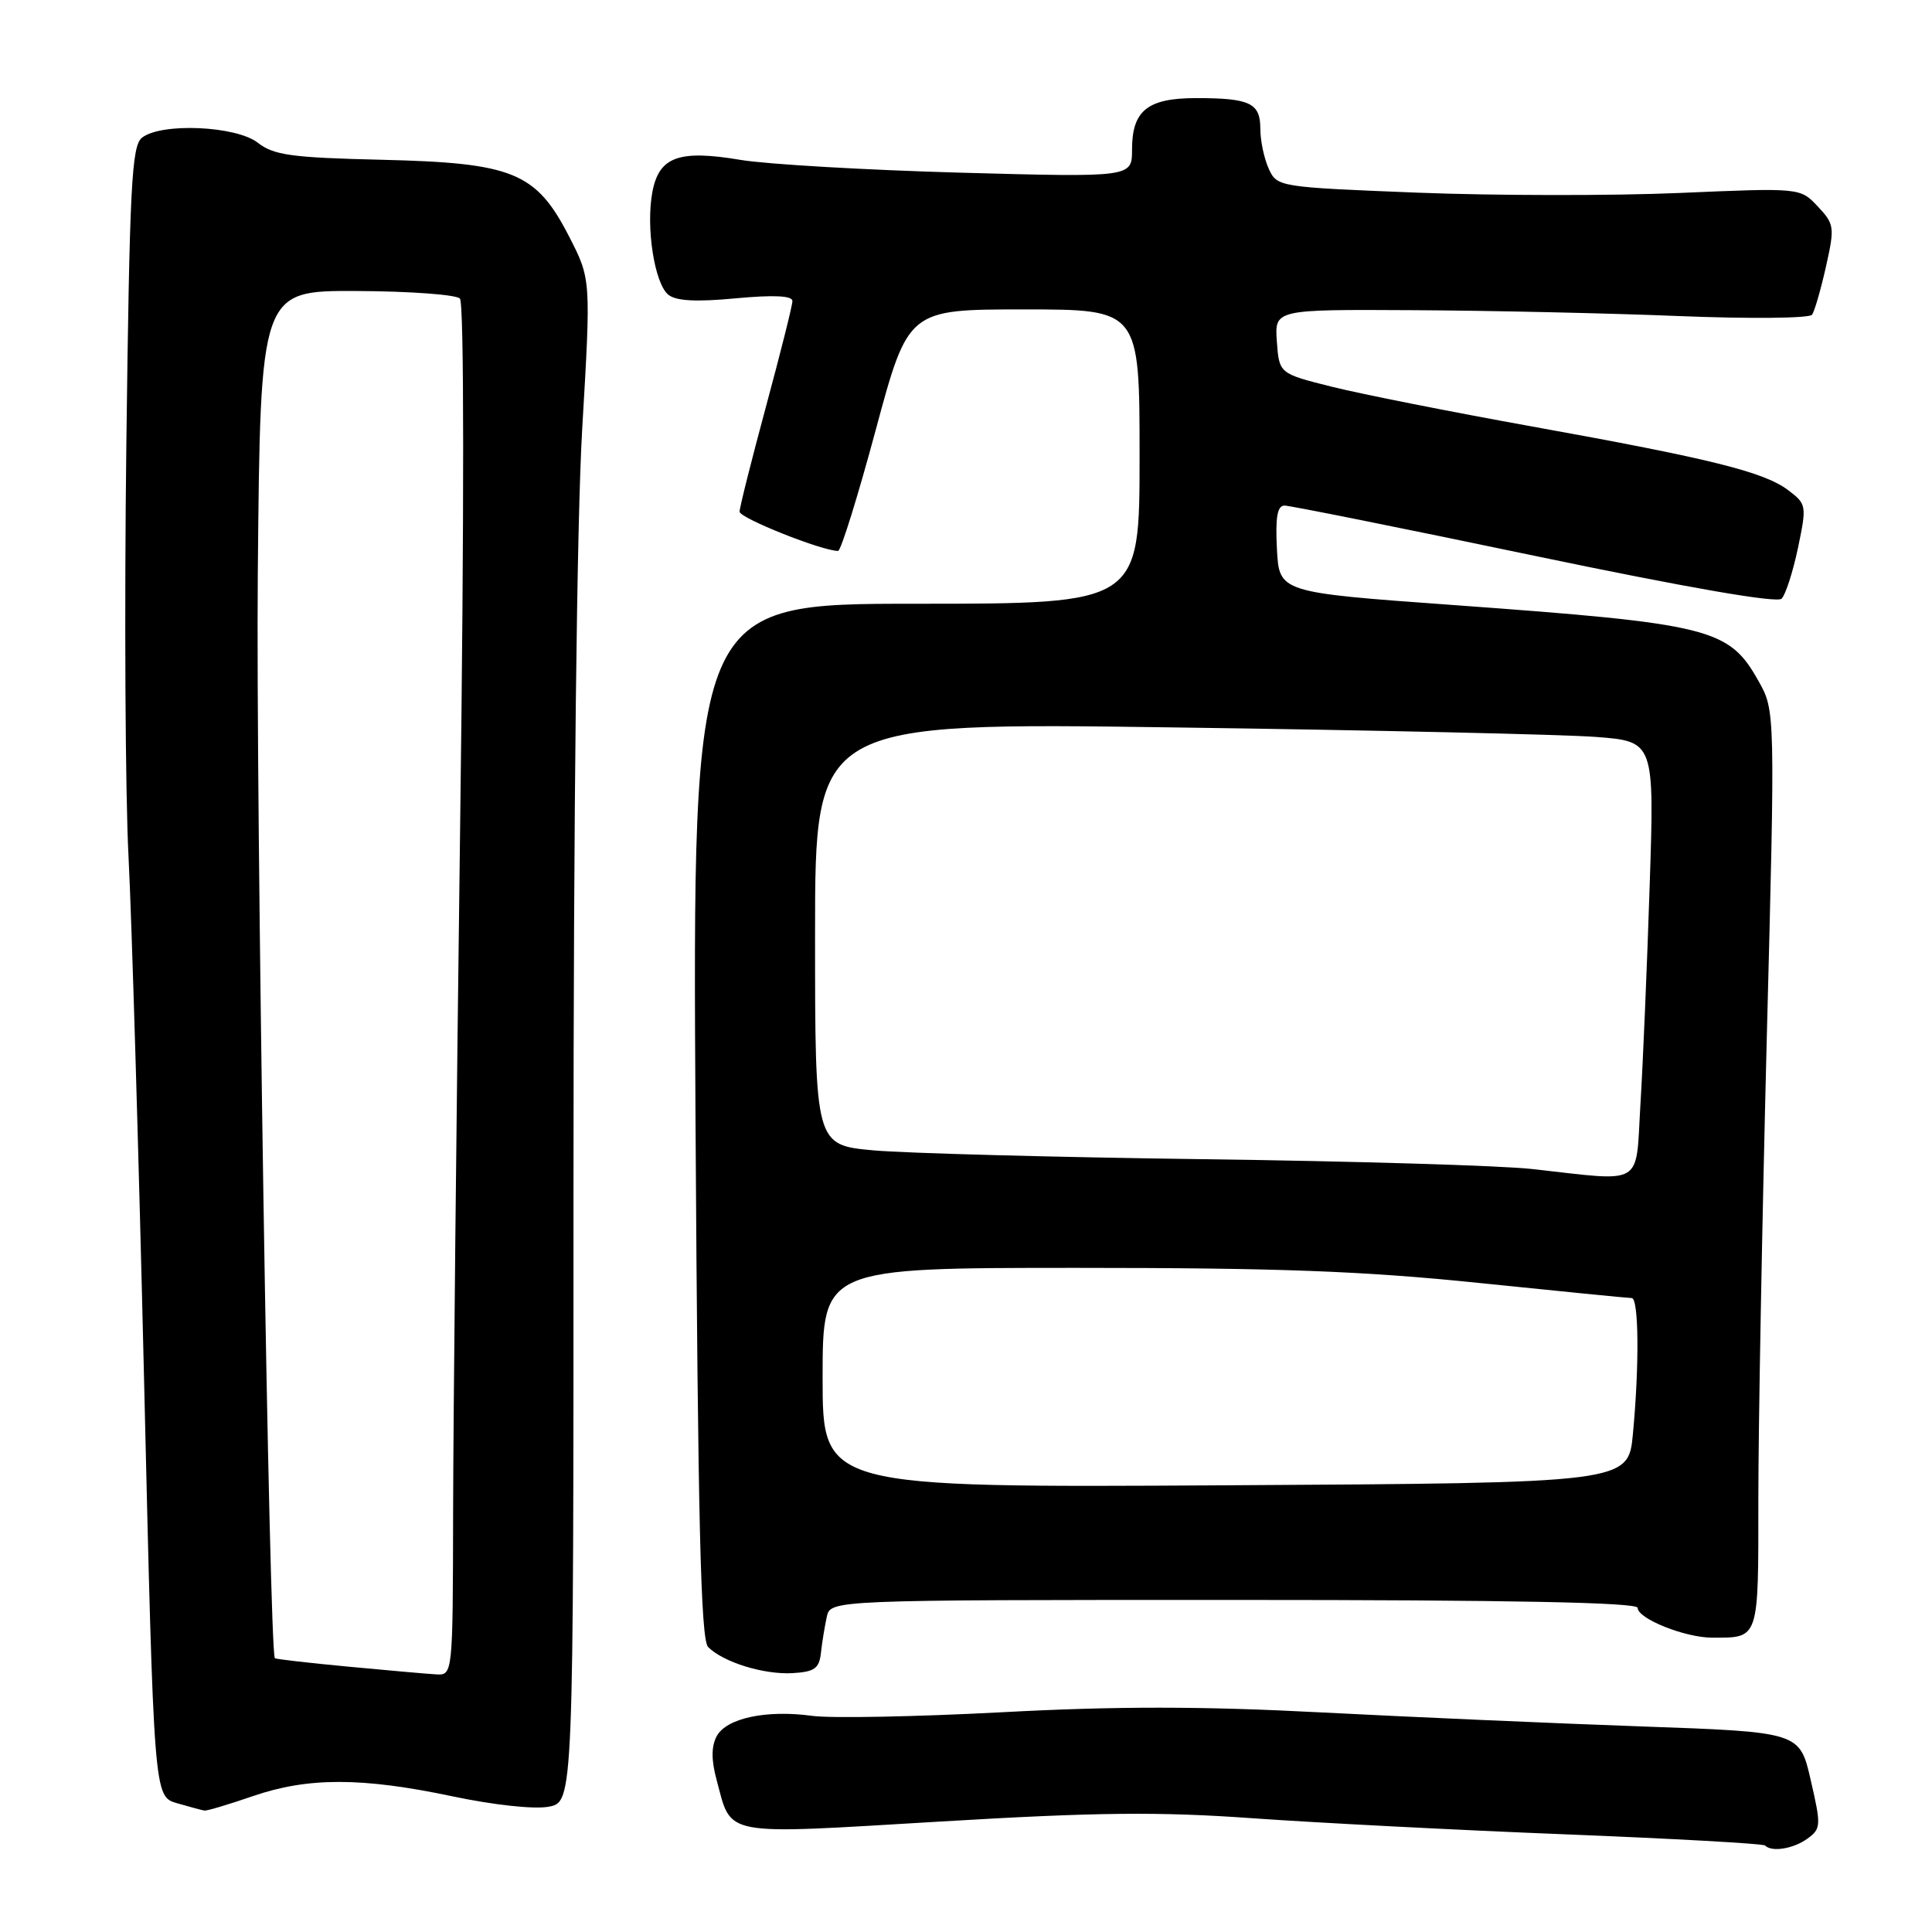 <?xml version="1.0" encoding="UTF-8" standalone="no"?>
<!DOCTYPE svg PUBLIC "-//W3C//DTD SVG 1.1//EN" "http://www.w3.org/Graphics/SVG/1.1/DTD/svg11.dtd" >
<svg xmlns="http://www.w3.org/2000/svg" xmlns:xlink="http://www.w3.org/1999/xlink" version="1.1" viewBox="0 0 256 256">
 <g >
 <path fill="currentColor"
d=" M 239.51 243.62 C 241.30 242.31 241.32 241.89 239.93 235.87 C 238.47 229.50 238.47 229.50 217.48 228.76 C 205.94 228.35 186.82 227.51 175.00 226.90 C 159.27 226.08 147.94 226.07 132.80 226.88 C 121.41 227.48 110.08 227.70 107.62 227.36 C 101.56 226.53 96.25 227.66 94.97 230.05 C 94.25 231.40 94.24 233.19 94.94 235.79 C 97.00 243.43 95.29 243.10 124.50 241.37 C 145.39 240.12 153.55 240.04 166.00 240.93 C 174.53 241.53 193.18 242.50 207.46 243.06 C 221.74 243.63 233.63 244.29 233.88 244.54 C 234.78 245.45 237.65 244.97 239.51 243.62 Z  M 33.50 238.00 C 40.81 235.48 47.94 235.49 59.94 238.02 C 65.39 239.17 70.79 239.76 72.69 239.40 C 76.00 238.78 76.00 238.78 75.99 157.64 C 75.99 107.69 76.43 68.91 77.15 56.75 C 78.31 36.99 78.31 36.99 75.41 31.34 C 71.03 22.82 68.01 21.58 50.56 21.17 C 38.63 20.89 36.26 20.56 34.17 18.92 C 31.30 16.67 21.35 16.23 18.81 18.25 C 17.44 19.34 17.17 24.66 16.74 59.00 C 16.47 80.72 16.60 105.25 17.03 113.50 C 17.45 121.75 18.39 153.15 19.10 183.27 C 20.39 238.04 20.39 238.04 23.44 238.93 C 25.12 239.42 26.77 239.86 27.09 239.91 C 27.42 239.96 30.30 239.10 33.50 238.00 Z  M 108.78 219.00 C 108.93 217.62 109.28 215.49 109.55 214.25 C 110.04 212.00 110.04 212.00 163.52 212.00 C 200.24 212.00 217.00 212.33 217.00 213.05 C 217.00 214.49 223.28 217.00 226.89 217.00 C 233.13 217.00 233.00 217.39 232.99 198.64 C 232.99 189.21 233.49 161.85 234.10 137.84 C 235.23 94.17 235.23 94.17 233.00 90.22 C 229.08 83.24 226.72 82.65 192.44 80.16 C 169.50 78.50 169.50 78.50 169.20 72.75 C 168.98 68.55 169.25 67.00 170.20 66.99 C 170.92 66.99 185.81 69.98 203.30 73.64 C 223.61 77.88 235.46 79.94 236.07 79.33 C 236.60 78.80 237.57 75.78 238.24 72.61 C 239.41 66.99 239.38 66.80 236.97 64.97 C 233.75 62.53 226.74 60.79 203.00 56.51 C 192.28 54.58 180.35 52.21 176.50 51.25 C 169.50 49.50 169.50 49.50 169.19 45.25 C 168.89 41.00 168.89 41.00 187.19 41.10 C 197.26 41.15 213.15 41.50 222.50 41.88 C 231.85 42.26 239.77 42.18 240.11 41.70 C 240.44 41.23 241.27 38.36 241.95 35.33 C 243.12 30.09 243.07 29.70 240.86 27.35 C 238.54 24.88 238.54 24.88 222.52 25.57 C 213.71 25.95 198.11 25.93 187.86 25.53 C 169.39 24.80 169.22 24.77 168.11 22.35 C 167.50 21.01 167.00 18.63 167.00 17.06 C 167.00 13.65 165.64 13.00 158.49 13.00 C 152.05 13.00 150.00 14.65 150.00 19.82 C 150.00 23.50 150.00 23.50 127.25 22.88 C 114.74 22.53 101.64 21.77 98.15 21.19 C 89.94 19.81 87.32 20.76 86.44 25.46 C 85.57 30.11 86.72 37.52 88.54 39.04 C 89.56 39.88 92.20 40.03 97.49 39.53 C 102.55 39.06 105.00 39.18 105.00 39.89 C 105.00 40.47 103.42 46.76 101.50 53.86 C 99.58 60.97 98.00 67.24 98.00 67.80 C 98.00 68.65 108.92 73.00 111.05 73.00 C 111.42 73.00 113.66 65.80 116.03 57.00 C 120.34 41.00 120.34 41.00 135.67 41.00 C 151.00 41.00 151.00 41.00 151.00 60.50 C 151.00 80.00 151.00 80.00 121.38 80.00 C 91.76 80.00 91.76 80.00 92.16 148.49 C 92.48 201.75 92.85 217.25 93.83 218.24 C 95.83 220.25 101.20 221.91 105.00 221.70 C 107.93 221.53 108.55 221.09 108.78 219.00 Z  M 46.05 220.83 C 40.85 220.34 36.52 219.84 36.42 219.72 C 35.67 218.82 33.89 105.96 34.16 76.00 C 34.50 38.50 34.50 38.50 47.26 38.56 C 54.28 38.59 60.44 39.04 60.94 39.56 C 61.50 40.13 61.52 67.45 60.97 109.50 C 60.48 147.45 60.06 188.29 60.04 200.25 C 60.00 222.00 60.00 222.00 57.75 221.86 C 56.51 221.79 51.25 221.32 46.05 220.83 Z  M 109.00 182.56 C 109.00 168.00 109.00 168.00 142.79 168.00 C 169.45 168.00 180.69 168.42 196.00 170.00 C 206.68 171.10 215.77 172.00 216.21 172.00 C 217.15 172.00 217.23 180.91 216.37 190.00 C 215.76 196.50 215.76 196.50 162.38 196.81 C 109.00 197.12 109.00 197.12 109.00 182.56 Z  M 203.00 154.90 C 198.88 154.44 179.30 153.86 159.50 153.60 C 139.70 153.34 120.01 152.81 115.75 152.43 C 108.00 151.72 108.00 151.72 108.00 123.72 C 108.00 95.72 108.00 95.72 155.75 96.39 C 182.01 96.75 207.04 97.32 211.36 97.64 C 219.22 98.23 219.22 98.23 218.59 117.36 C 218.25 127.89 217.70 140.89 217.37 146.25 C 216.70 157.39 218.07 156.57 203.00 154.90 Z "/>
</g>
</svg>